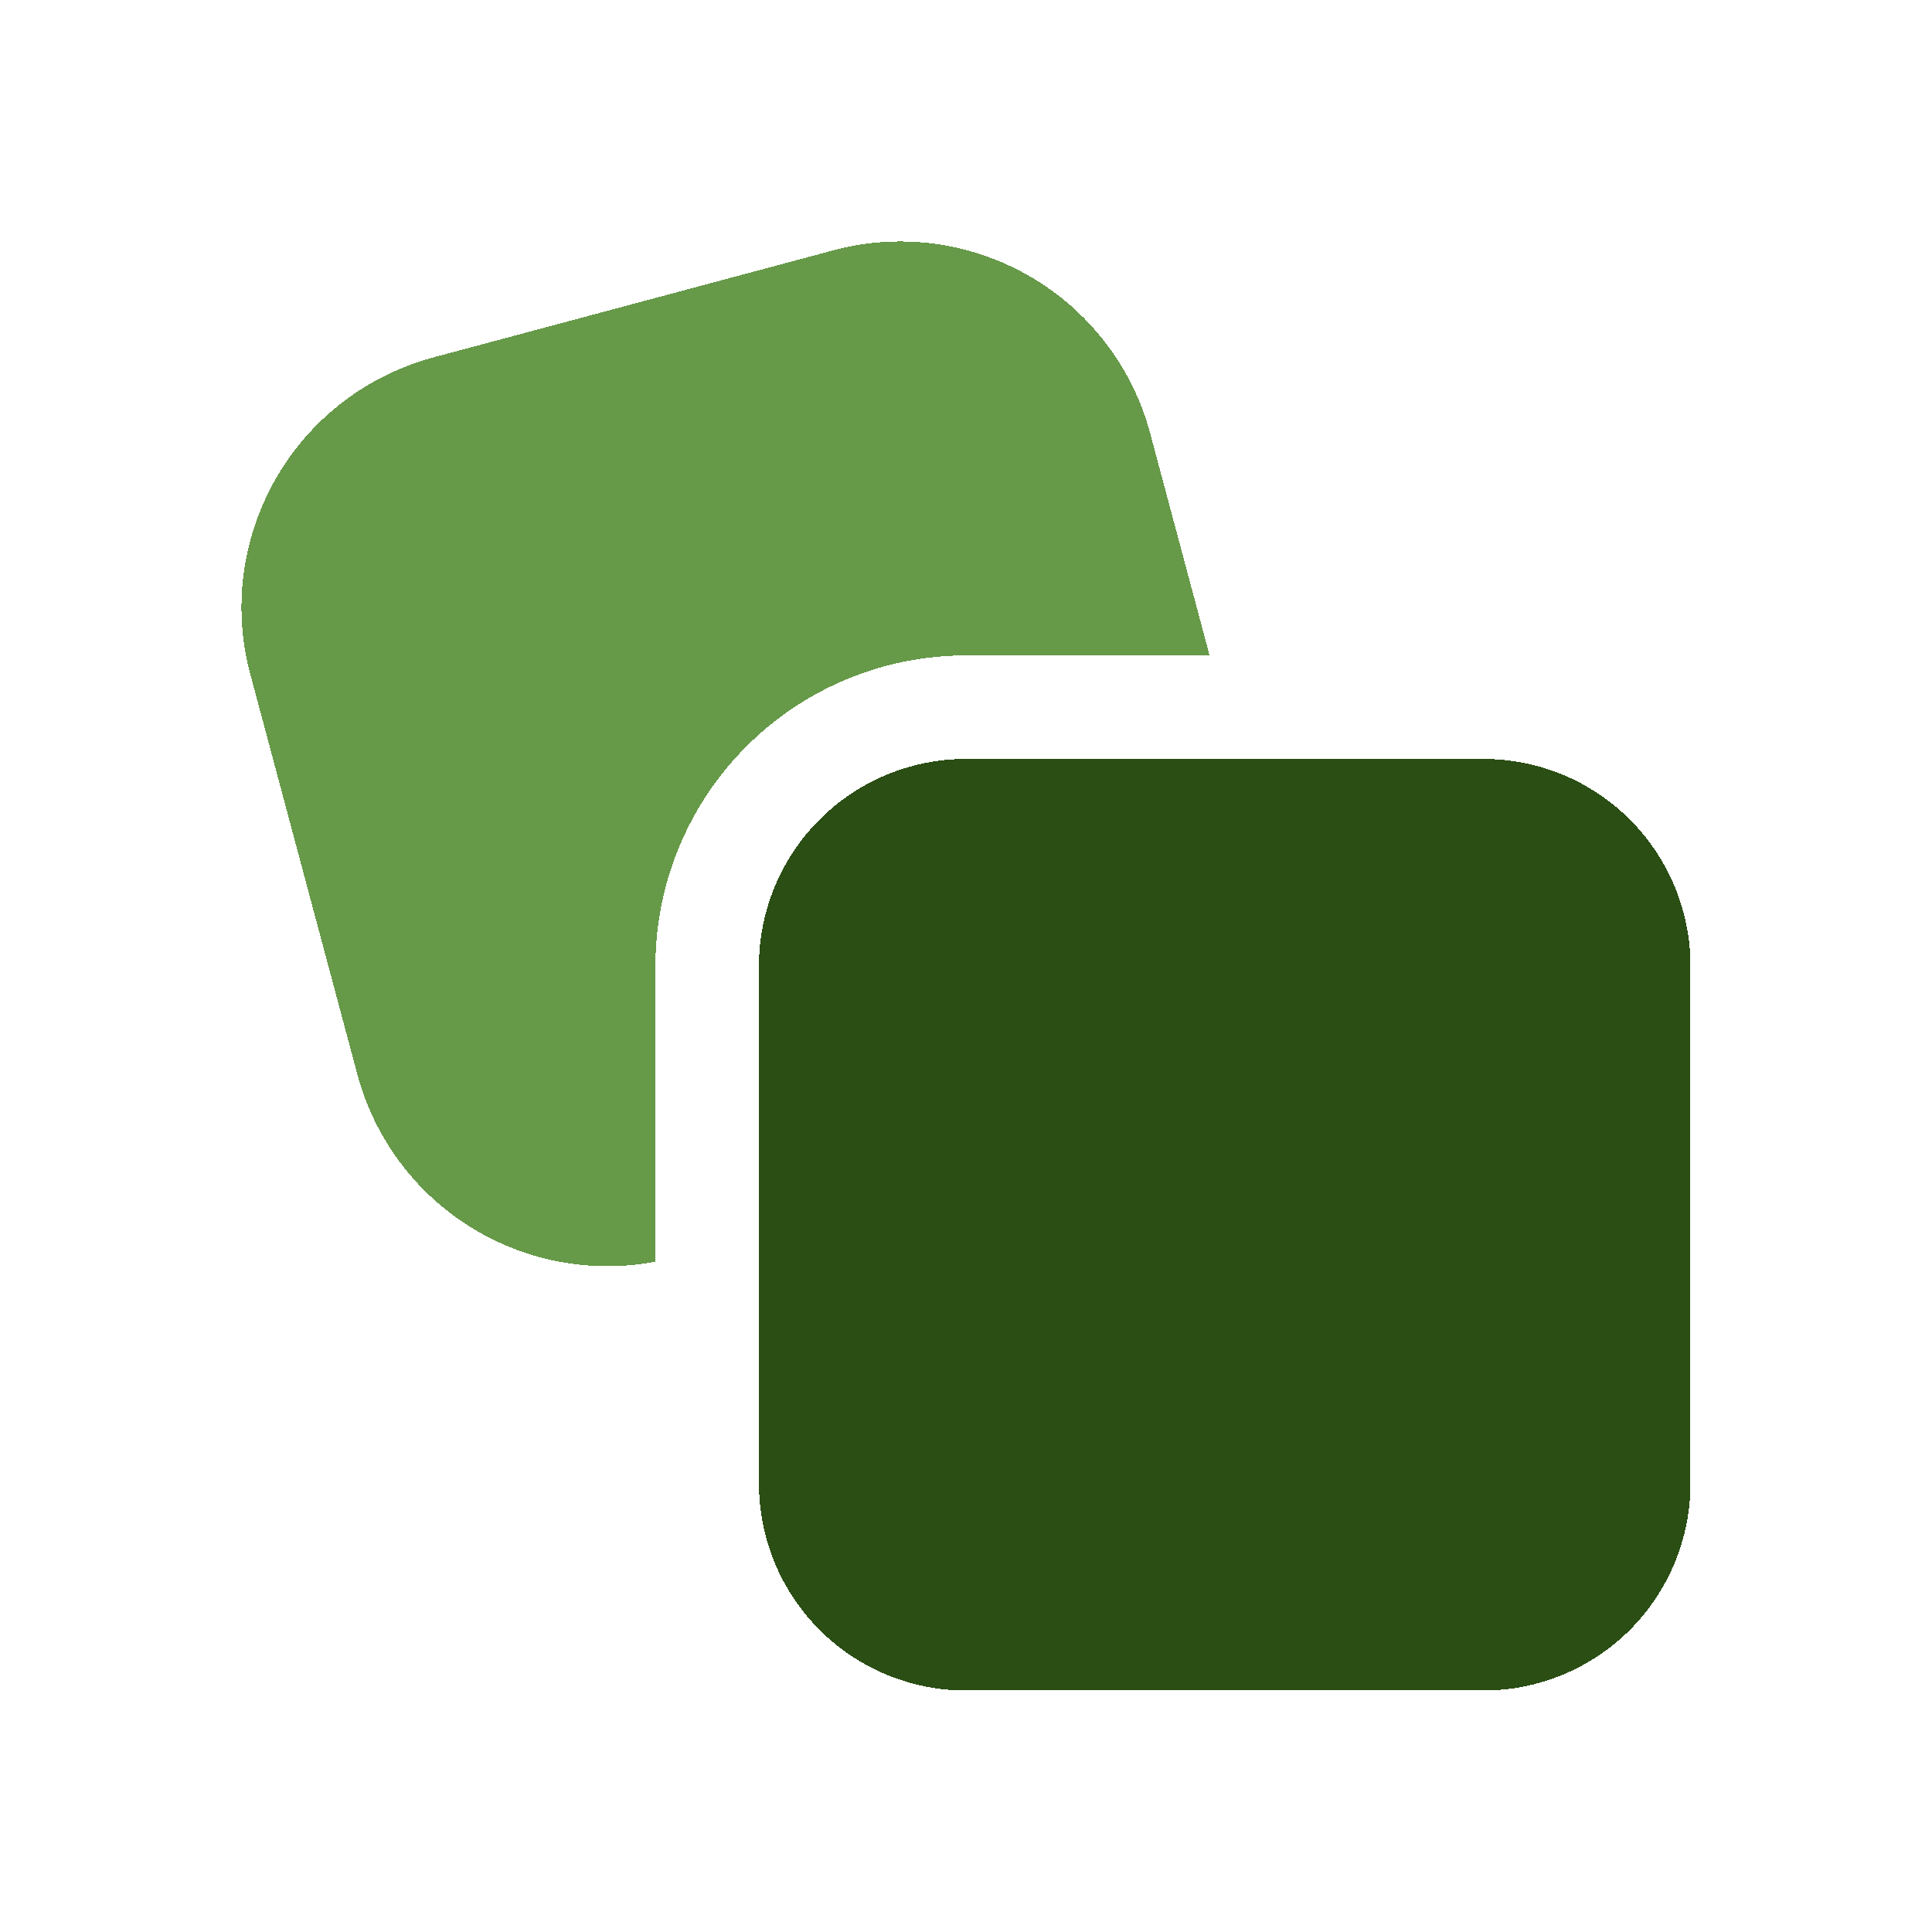 <svg text-rendering="optimizeLegibility" image-rendering="crisp-edges" shape-rendering="crispEdges" width="24" height="24" viewBox="0 0 24 24" fill="none" xmlns="http://www.w3.org/2000/svg"><path fill-rule="evenodd" clip-rule="evenodd" d="M10.181 10.181C9.699 10.663 9.428 11.318 9.428 11.999V18.428C9.428 19.11 9.699 19.765 10.181 20.247C10.663 20.729 11.318 21 11.999 21H18.428C19.11 21 19.765 20.729 20.247 20.247C20.729 19.765 21 19.11 21 18.428V11.999C21 11.318 20.729 10.663 20.247 10.181C19.765 9.699 19.11 9.428 18.428 9.428H11.999C11.318 9.428 10.663 9.699 10.181 10.181Z" fill="#2A4E14"/><path d="M5.383 4.44C4.975 4.55 4.593 4.738 4.258 4.995C3.923 5.252 3.642 5.572 3.431 5.938C3.22 6.304 3.083 6.707 3.027 7.126C2.972 7.544 3 7.97 3.11 8.377L4.439 13.346C4.649 14.129 5.147 14.805 5.834 15.236C6.521 15.668 7.345 15.824 8.142 15.673V11.999C8.142 10.976 8.549 9.995 9.272 9.272C9.995 8.549 10.976 8.142 11.999 8.142H15.026L14.288 5.383C14.179 4.975 13.991 4.593 13.733 4.258C13.476 3.923 13.156 3.642 12.79 3.431C12.425 3.22 12.021 3.083 11.603 3.027C11.184 2.972 10.759 3 10.351 3.11L5.383 4.44Z" fill="#669948"/></svg>
